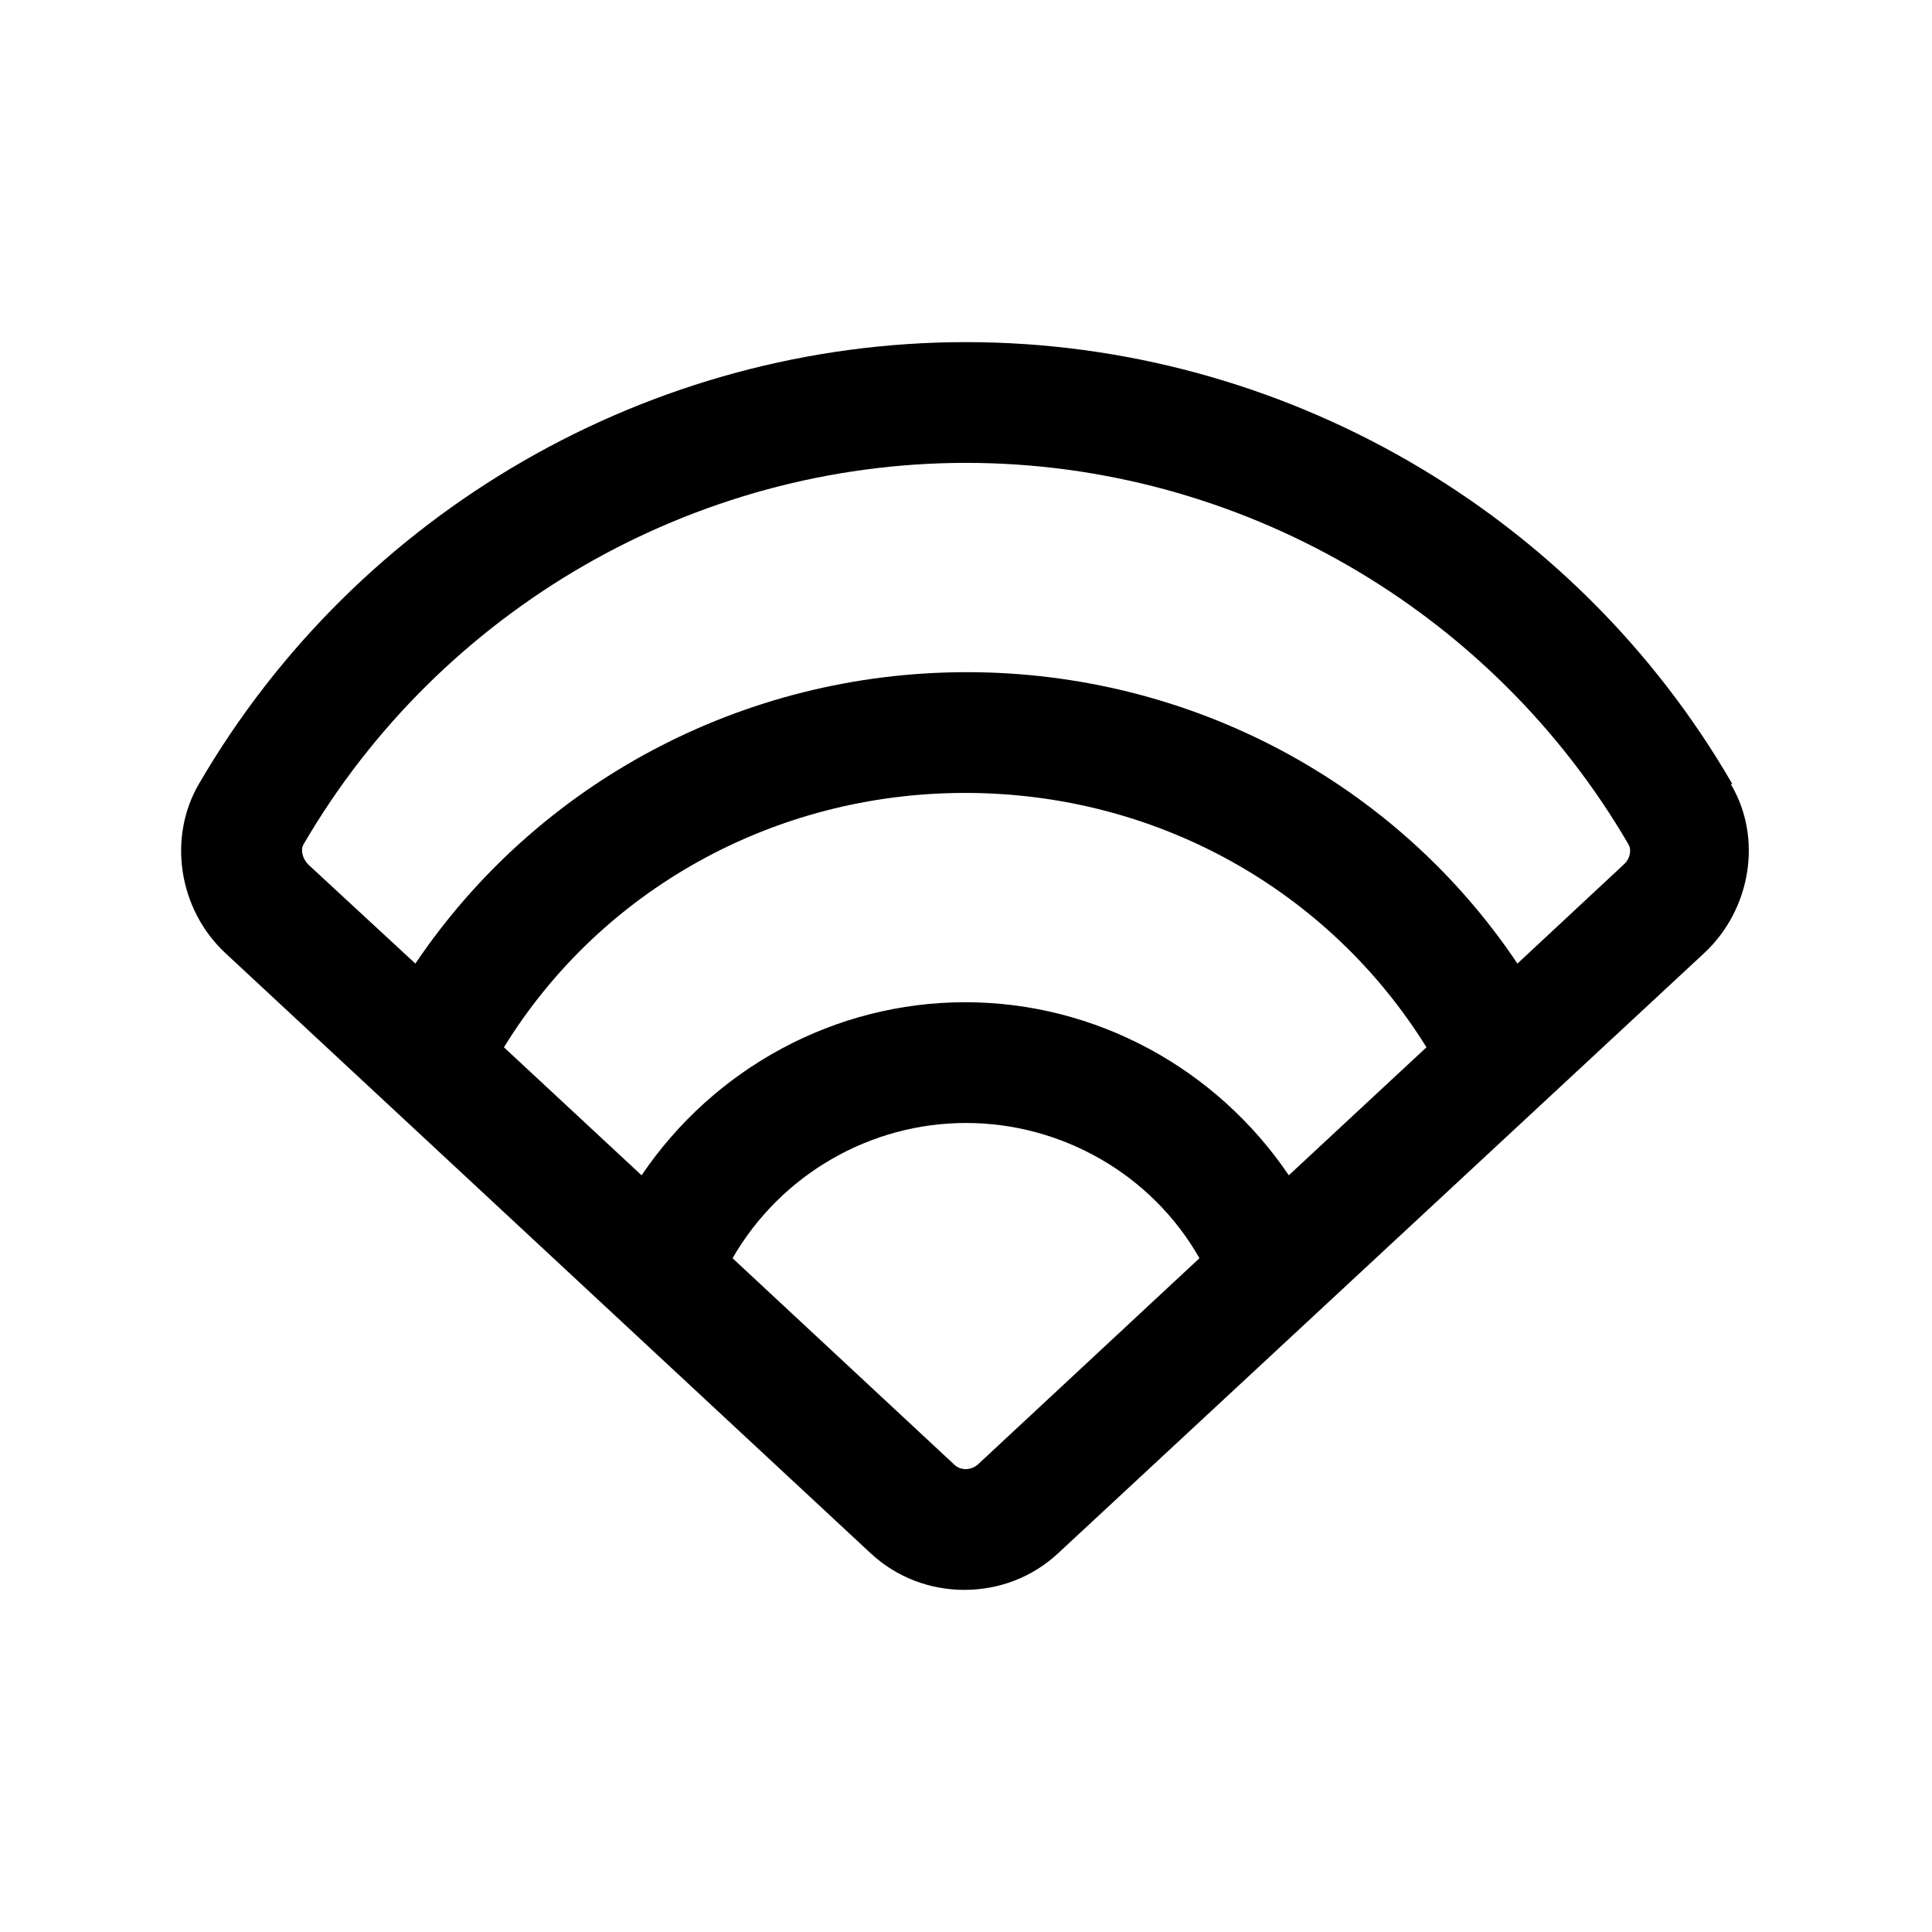 <svg width="24" height="24" viewBox="0 0 24 24" fill="none" xmlns="http://www.w3.org/2000/svg">
<path d="M21.52 9.74C19.56 6.35 15.91 4.25 12 4.25C8.09 4.25 4.44 6.35 2.47 9.74C2.08 10.41 2.22 11.3 2.8 11.84L10.81 19.29C11.14 19.6 11.56 19.75 11.98 19.75C12.4 19.75 12.82 19.6 13.15 19.29L21.17 11.84C21.75 11.3 21.9 10.41 21.5 9.74H21.52ZM16.01 14.6C15.11 13.27 13.61 12.45 11.99 12.45C10.37 12.45 8.87 13.27 7.97 14.6L6.26 13.01C7.46 11.06 9.61 9.85 11.99 9.85C14.37 9.85 16.51 11.06 17.72 13.01L16.01 14.6ZM12.15 18.19C12.06 18.27 11.93 18.27 11.85 18.19L9.1 15.63C9.7 14.59 10.81 13.95 12 13.95C13.19 13.95 14.31 14.59 14.9 15.63L12.15 18.19ZM20.17 10.74L18.85 11.97C17.35 9.73 14.8 8.35 12.01 8.35C9.22 8.35 6.67 9.73 5.16 11.97L3.83 10.74C3.76 10.67 3.73 10.56 3.77 10.49C5.47 7.57 8.62 5.75 12 5.75C15.38 5.75 18.53 7.57 20.23 10.49C20.27 10.56 20.25 10.67 20.17 10.74Z" fill="black"/>
</svg>
